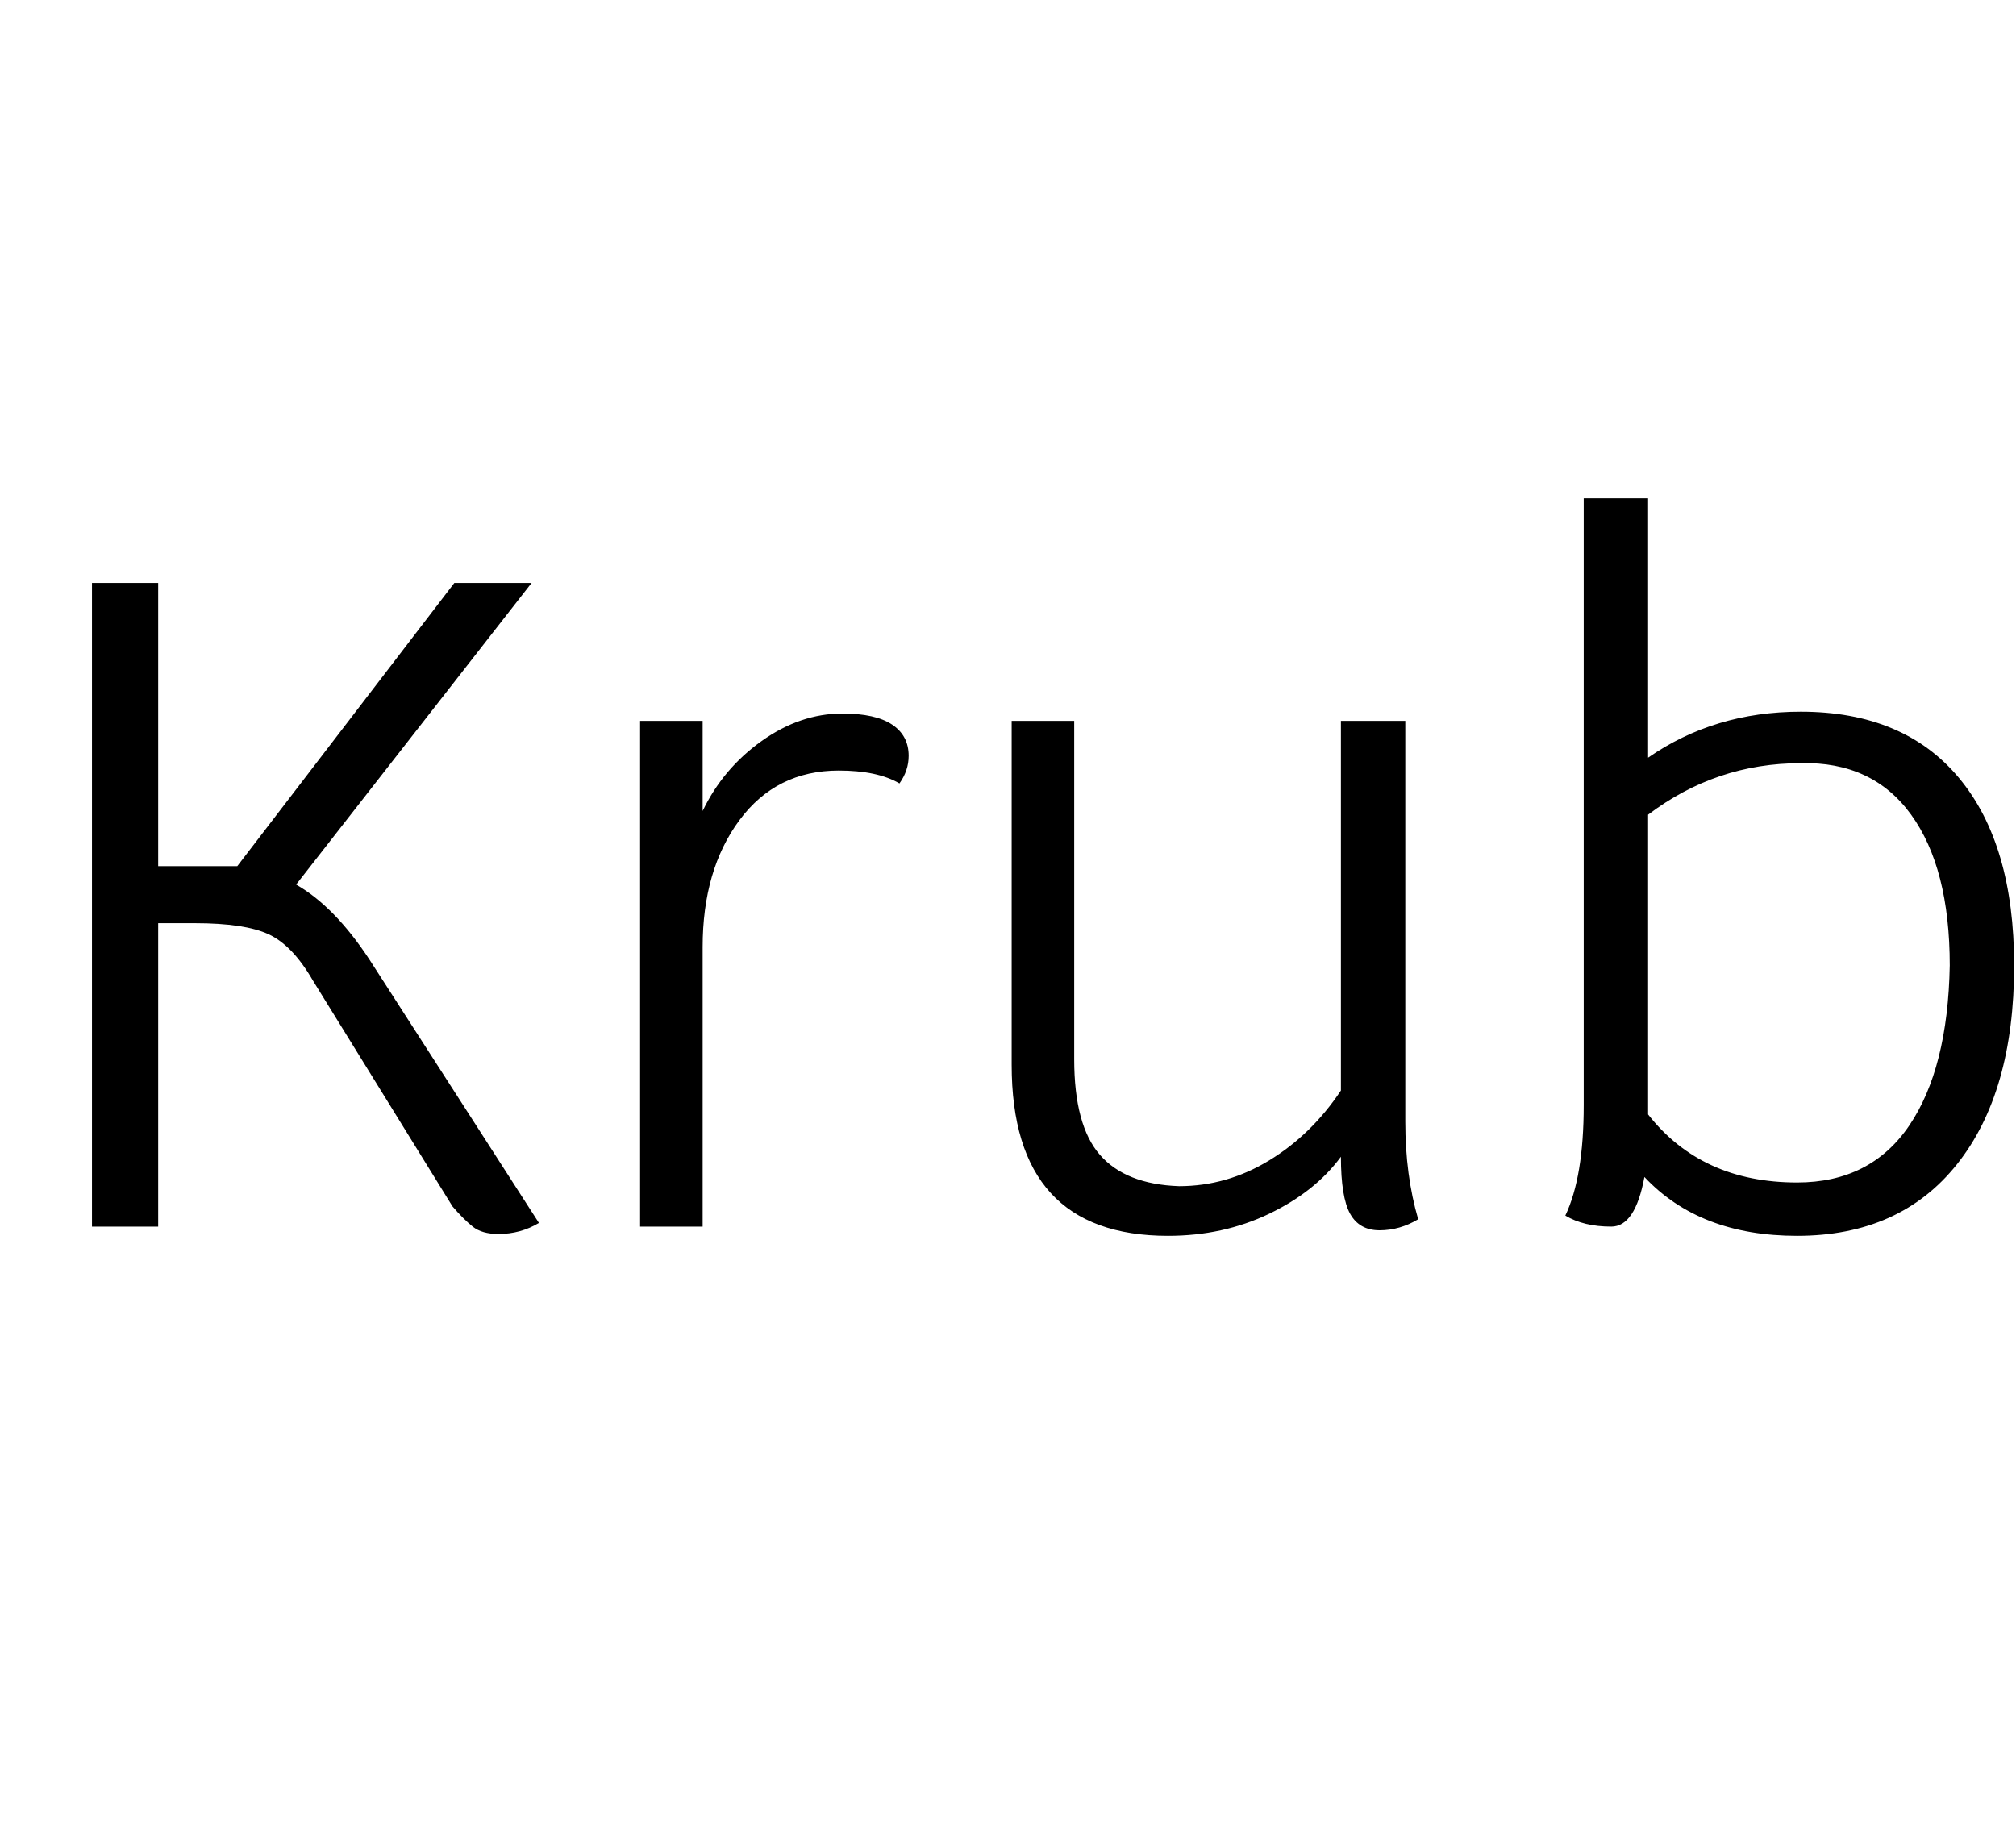 <svg id="fnt-Krub" viewBox="0 0 1096 1000" xmlns="http://www.w3.org/2000/svg"><path id="krub" class="f" d="M201 522l92 143q-10 6-22 6-9 0-14-4t-11-11l-76-123q-11-19-24-25t-40-6h-20v165h-36v-350h36v154h30q9 0 13 0l118-154h42l-128 164q21 12 40 41m257-134q18 0 27 6t9 17q0 8-5 15-12-7-33-7-34 0-54 27t-20 69v152h-34v-275h34v49q11-23 32-38t44-15m306 222q0 29 7 53-10 6-21 6-11 0-16-9t-5-31q-14 19-39 31t-55 12q-85 0-85-93v-187h34v184q0 36 14 52t43 17q26 0 49-14t39-38v-201h35v218m215-223q56 0 86 36t30 102q0 69-31 108t-87 39q-53 0-83-32-5 27-18 27-15 0-25-6 10-21 10-60v-330h35v141q36-25 83-25m-2 256q40 0 61-31t22-87q0-53-21-82t-60-28q-46 0-83 28v163q29 37 81 37" />
</svg>